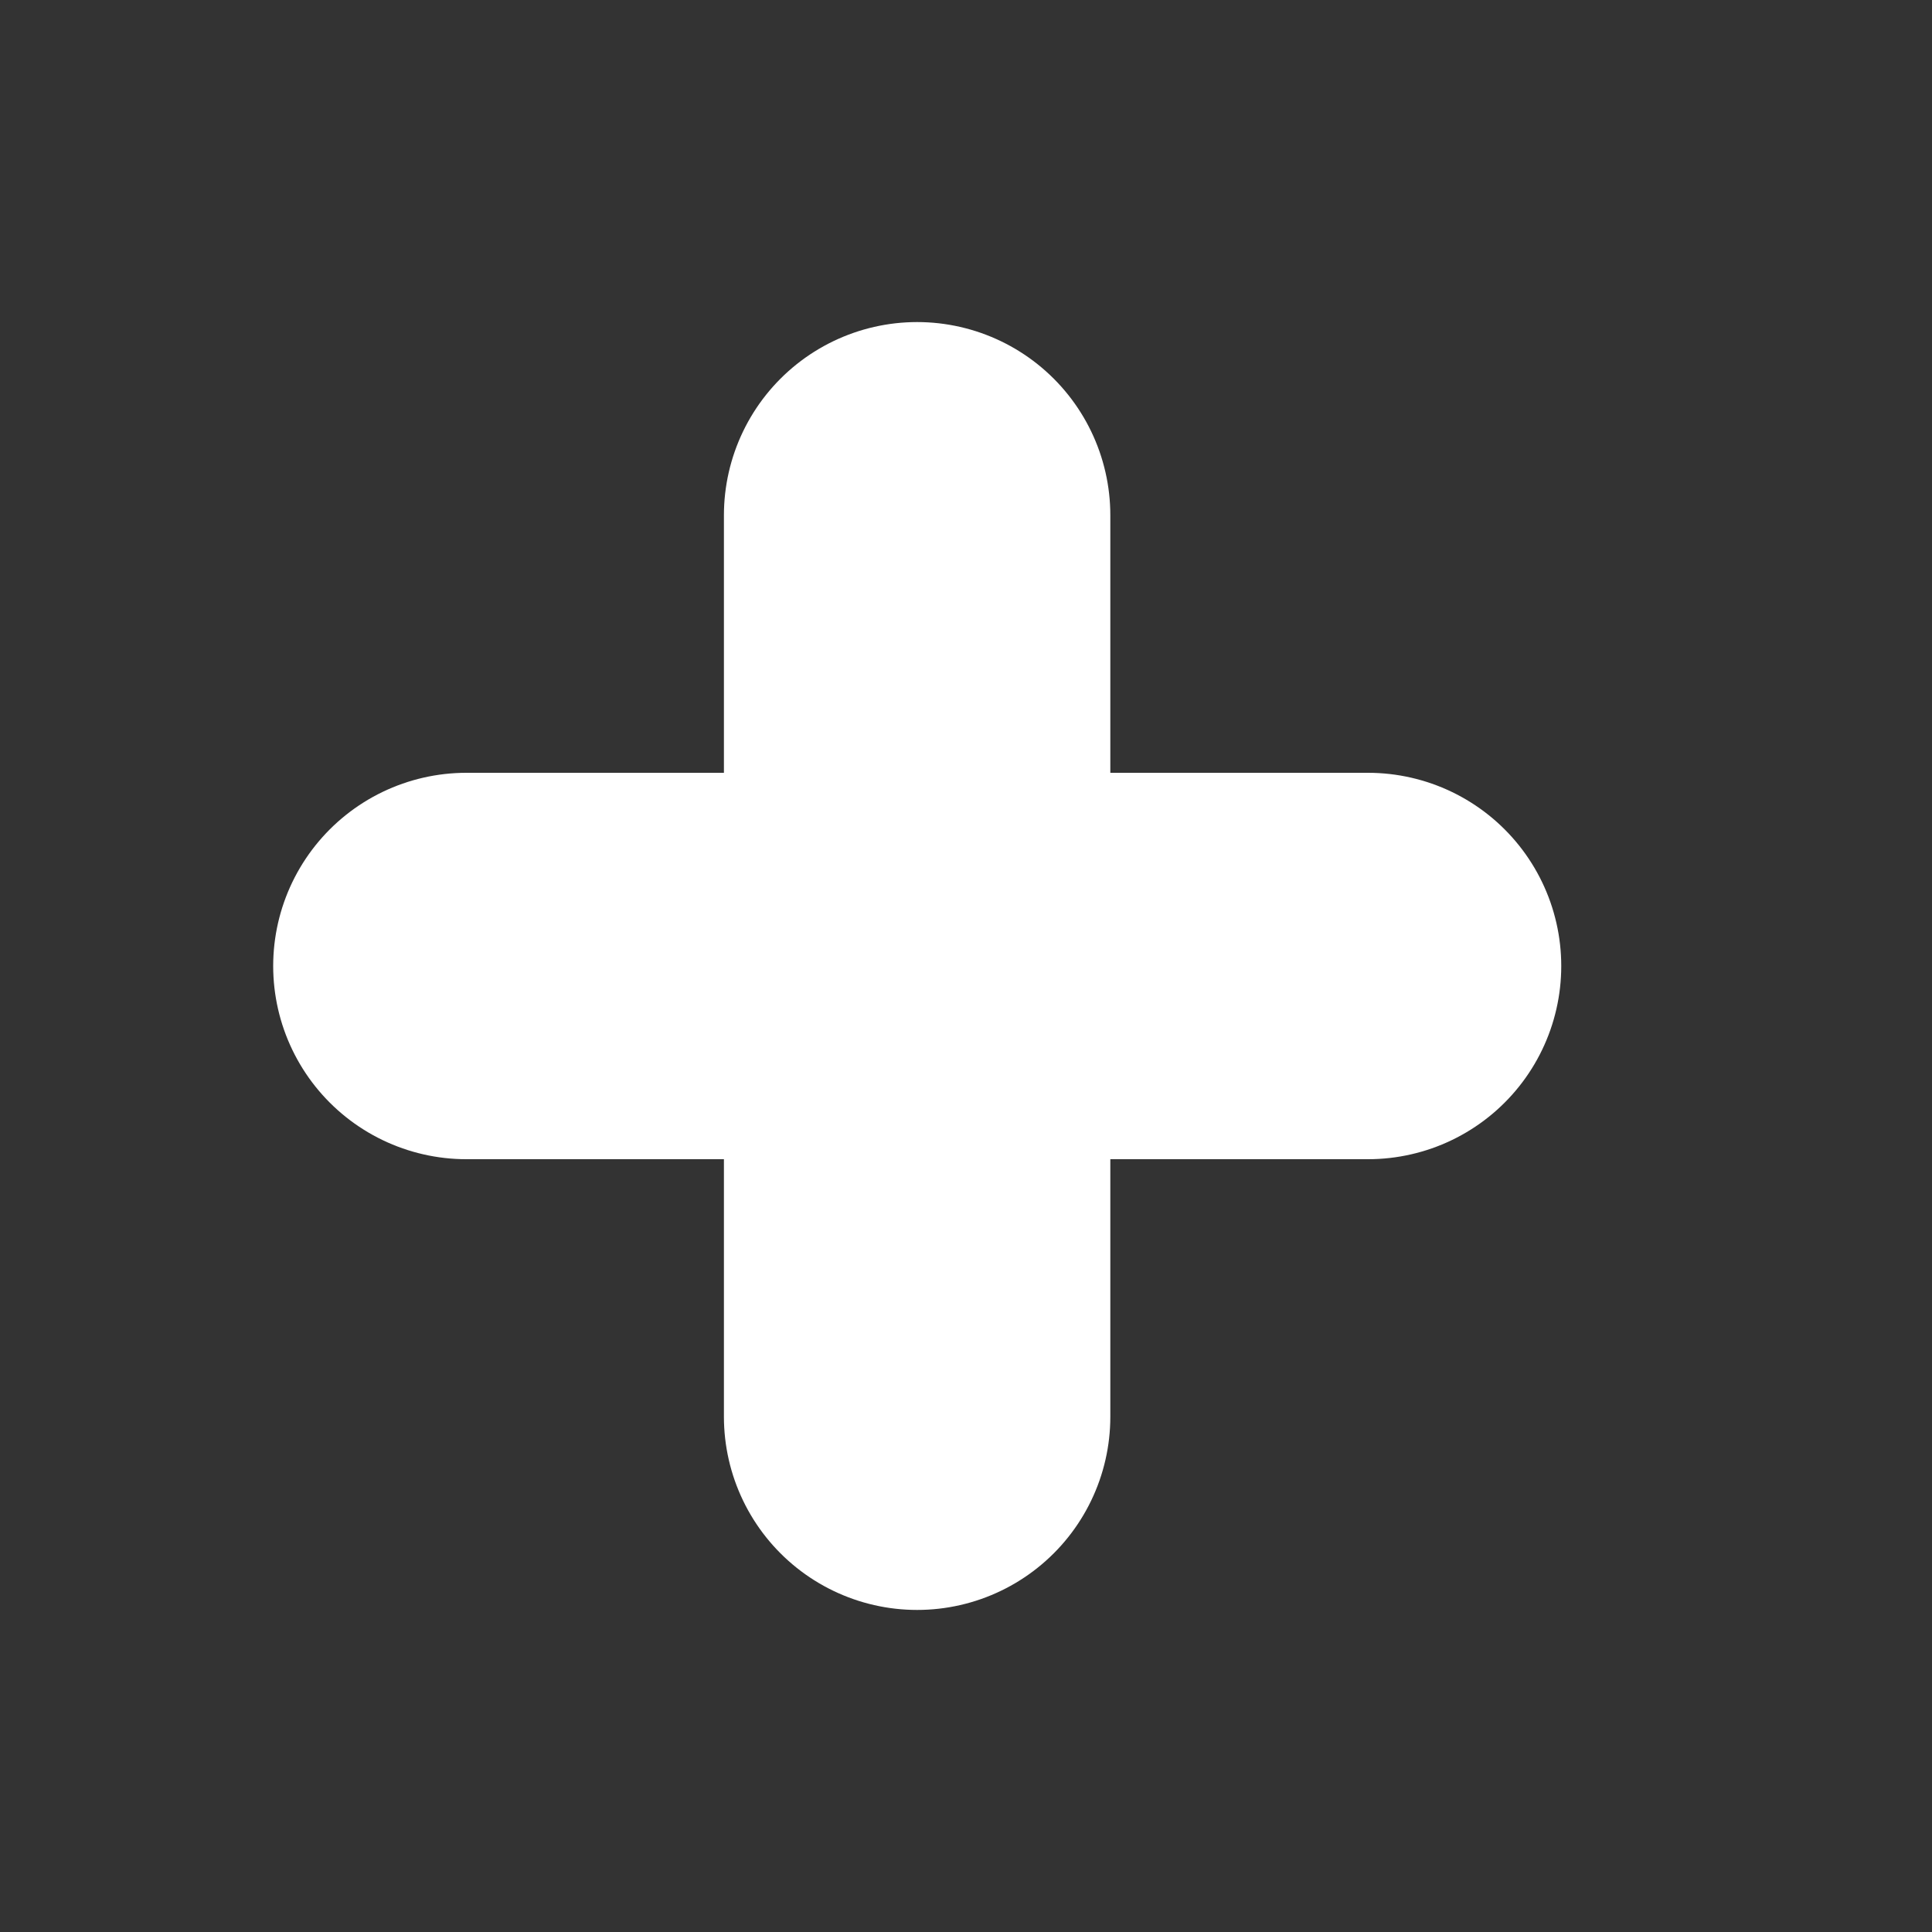 <svg width="10" height="10" viewBox="0 0 10 10" fill="none" xmlns="http://www.w3.org/2000/svg">
<rect x="0" y="0" width="10" height="10" fill="#333333" stroke="none"/>
<path d="M2.414 5H7.081M4.747 7.333V2.667V7.333Z" stroke="white" stroke-width="2" stroke-miterlimit="10" stroke-linecap="round" stroke-linejoin="round"/>
</svg>
